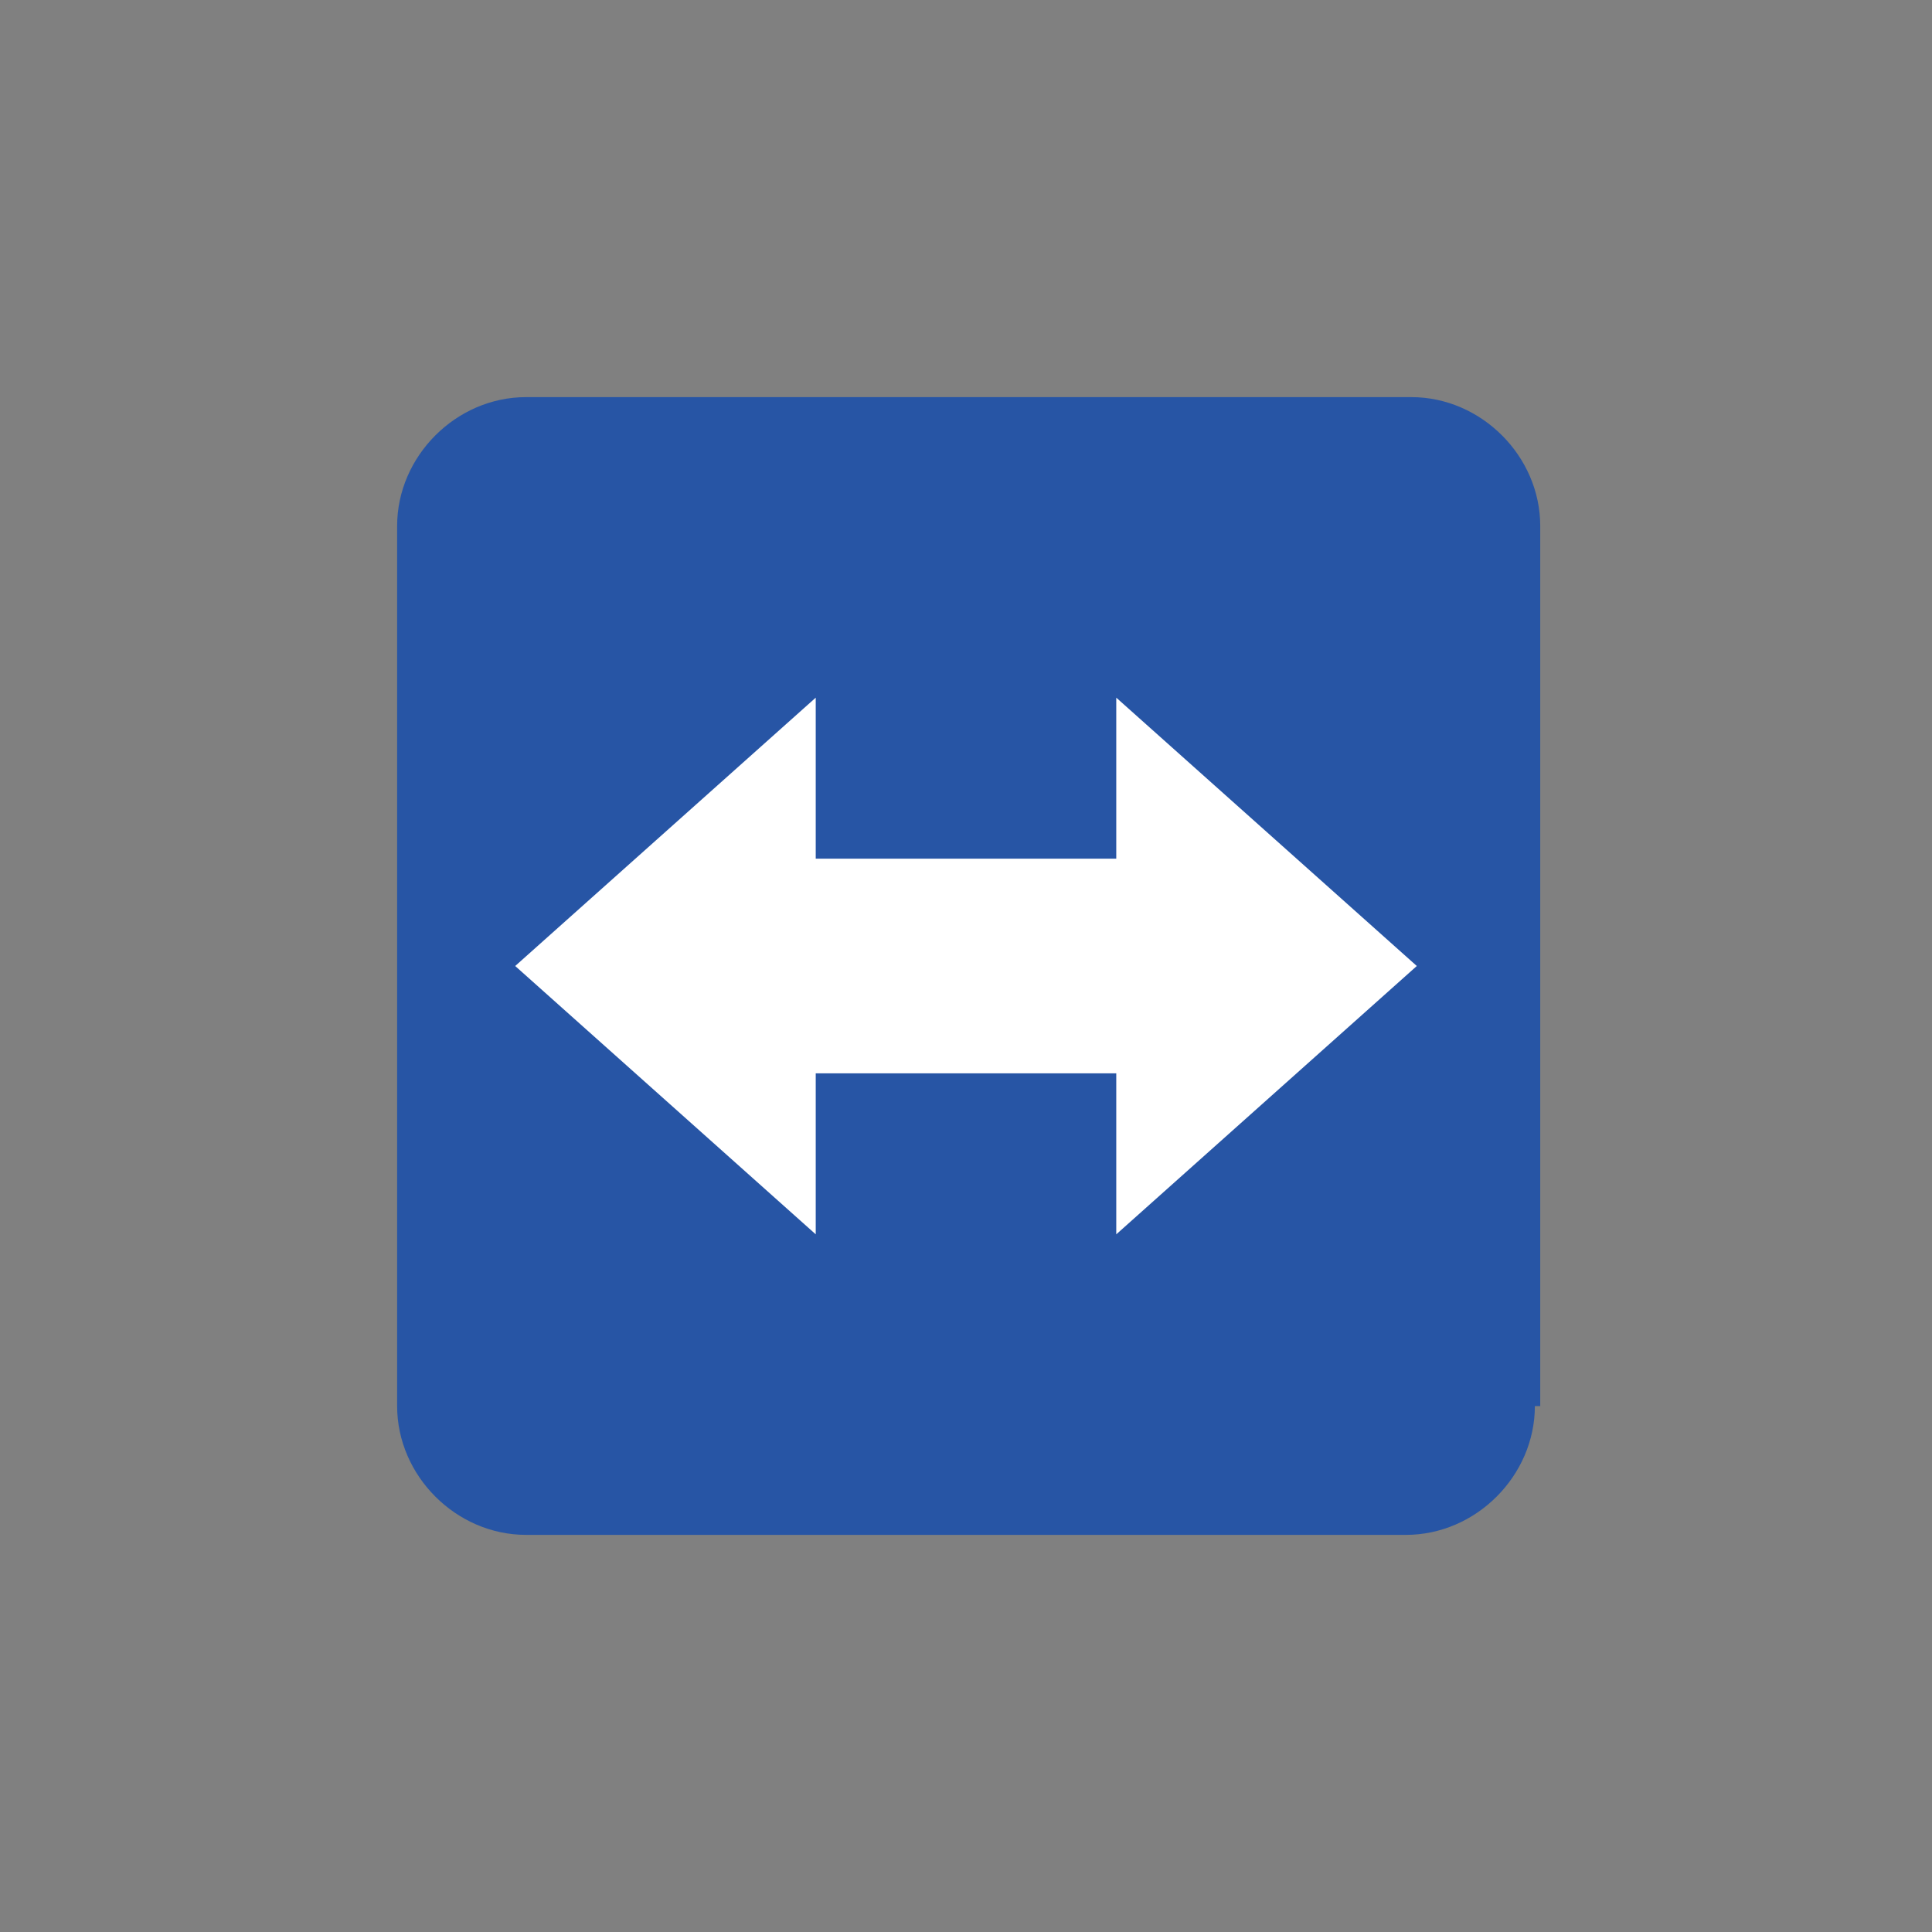 <?xml version="1.0" encoding="utf-8"?>
<!-- Generator: Adobe Illustrator 25.0.1, SVG Export Plug-In . SVG Version: 6.00 Build 0)  -->
<svg version="1.1" id="图层_1" xmlns="http://www.w3.org/2000/svg" xmlns:xlink="http://www.w3.org/1999/xlink" x="0px" y="0px"
	 viewBox="0 0 36 36" style="enable-background:new 0 0 36 36;" xml:space="preserve">
<rect x="0" y="0" width="36" height="36" fill="#808080" stroke="none"/>
<style type="text/css">
	.st0{fill:#2755A5;}
	.st1{fill:#FFFFFF;}
</style>
<path class="st0" d="M28.6,26.2c0,1.3-1.1,2.4-2.4,2.4H9.8c-1.3,0-2.4-1.1-2.4-2.4V9.8c0-1.3,1.1-2.4,2.4-2.4h16.5
	c1.3,0,2.4,1.1,2.4,2.4V26.2z"/>
<path class="st1" d="M15.2,13l-5.6,5l5.6,5V13z M26.4,18l-5.6-5v10L26.4,18z"/>
<path class="st1" d="M15.1,16h5.9V20h-5.9V16z"/>
</svg>
